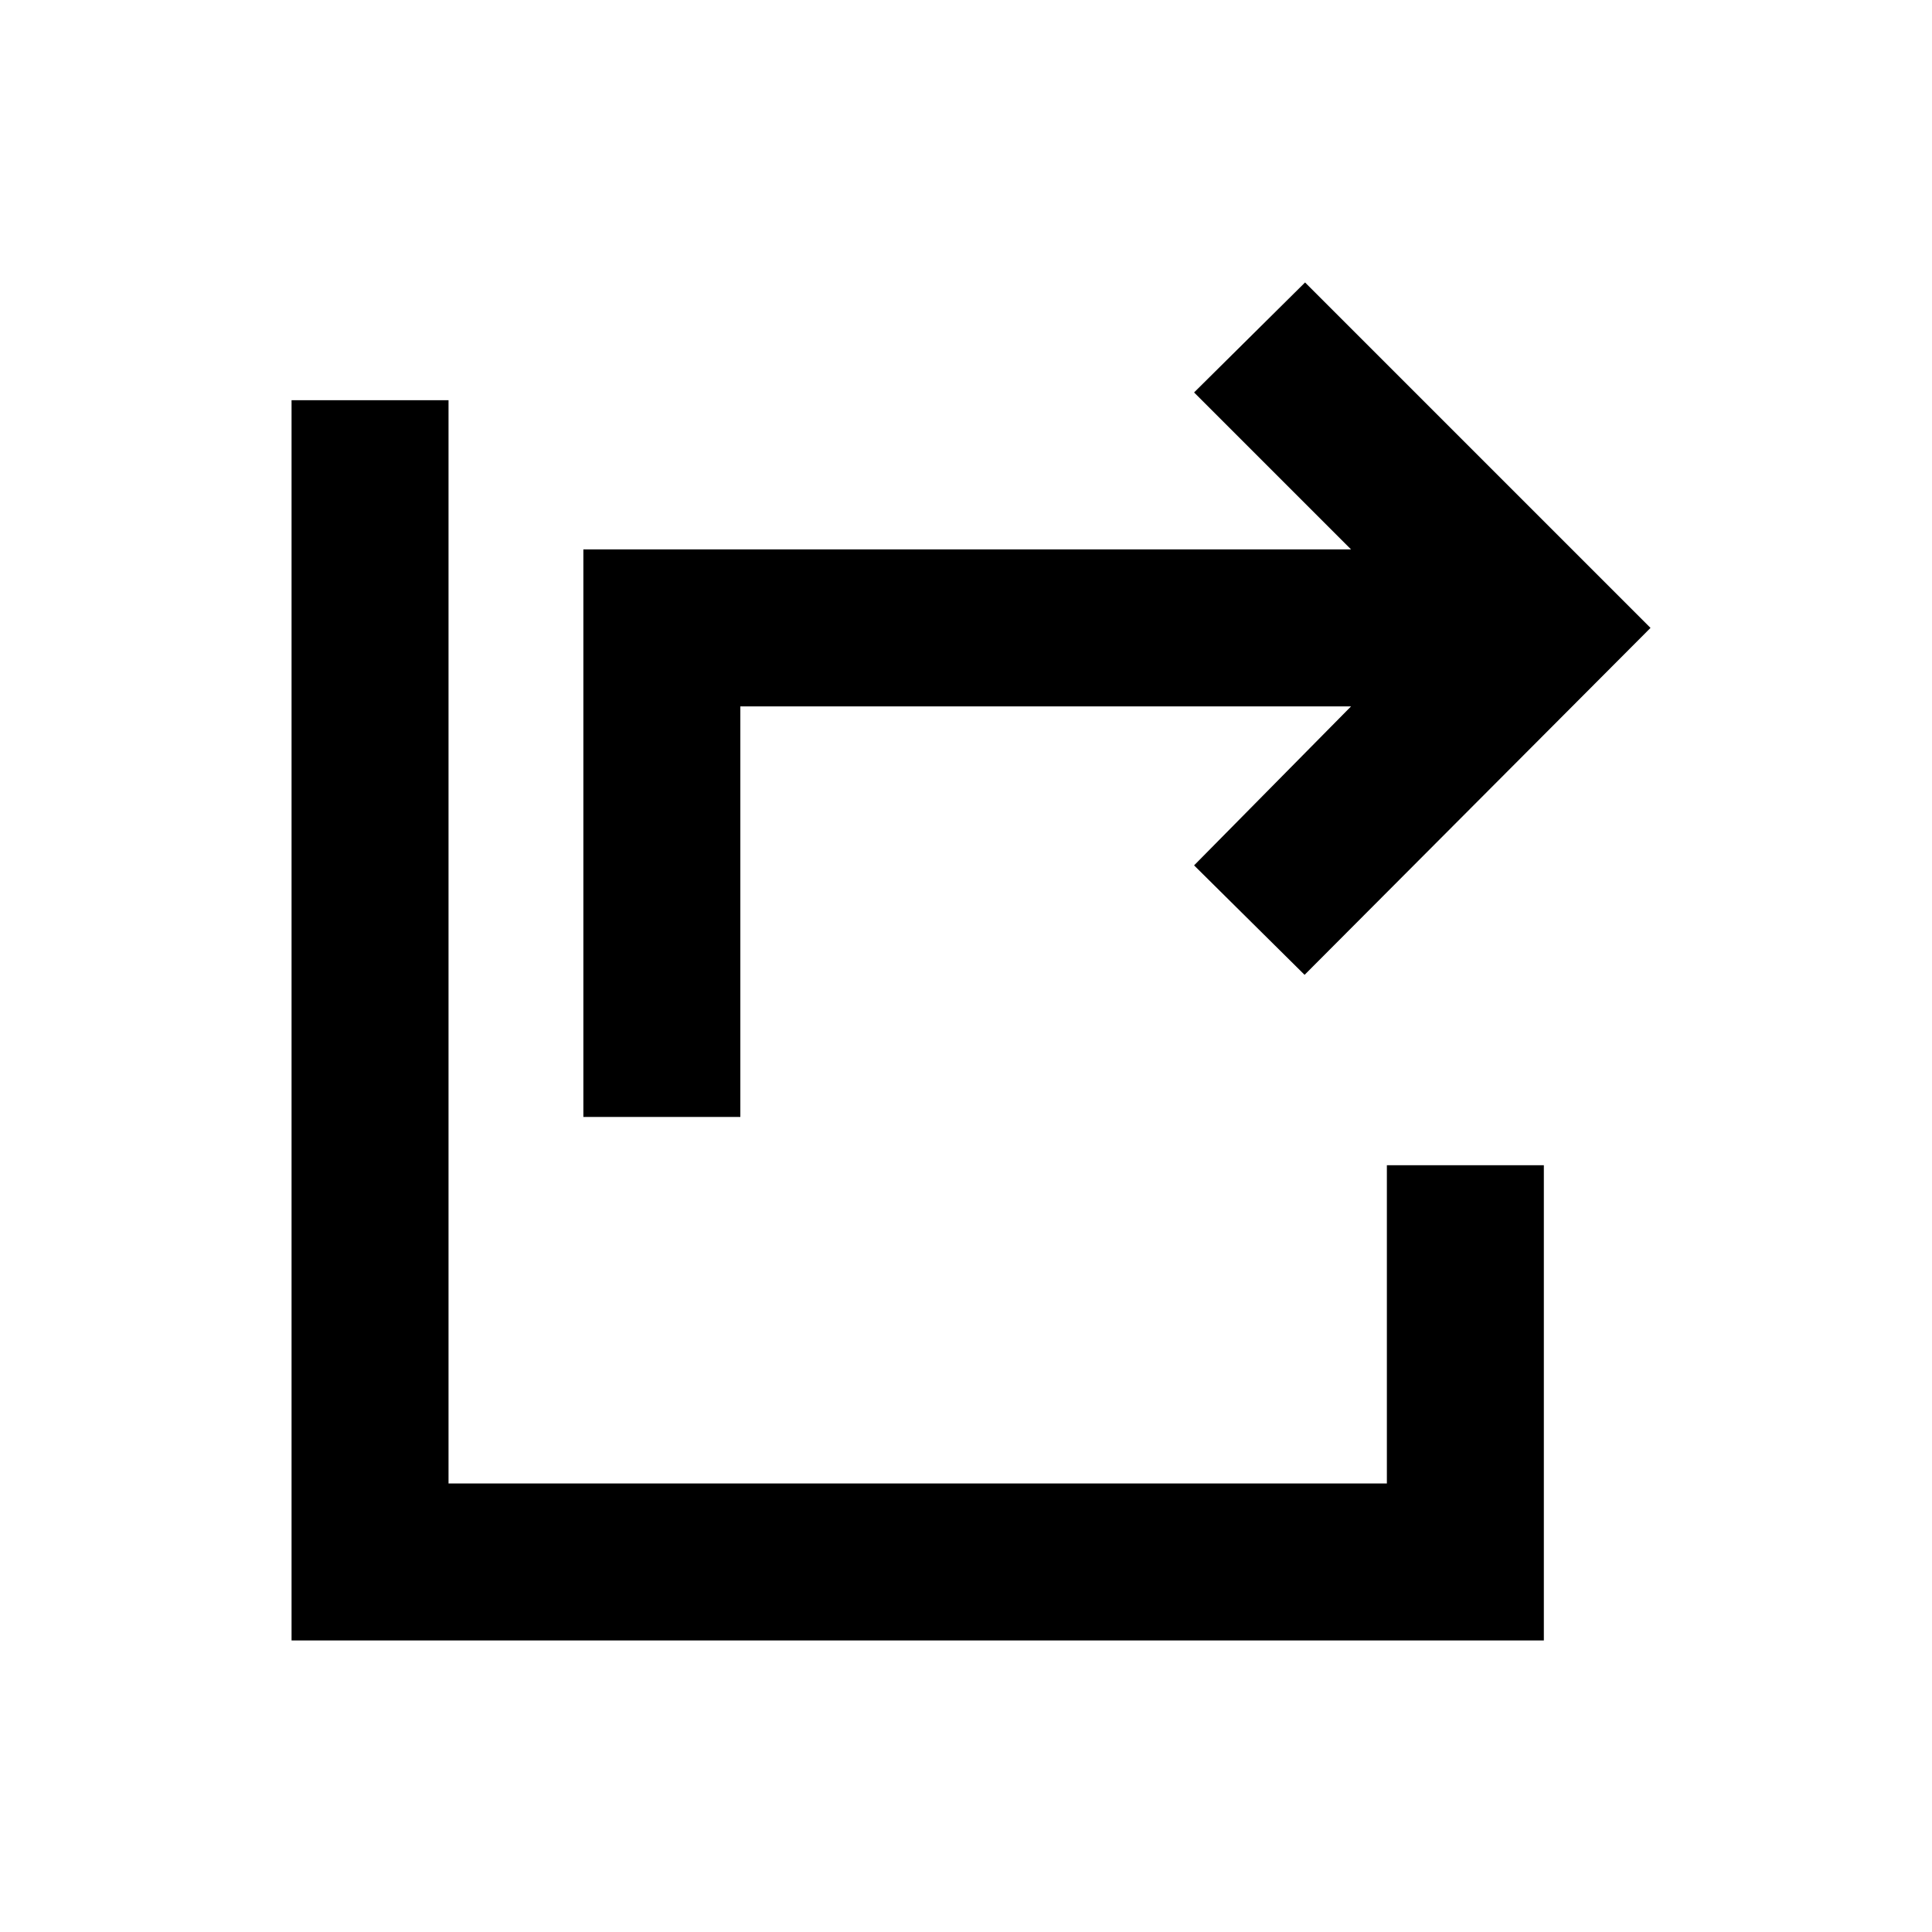 <svg xmlns="http://www.w3.org/2000/svg" height="20" viewBox="0 -960 960 960" width="20"><path d="M289.87-405v-282h381.46l-78-78 55.15-54.65L820.13-648 648.24-475.61 593.33-530l78-79H367.87v204h-78Zm-145 260.13v-616.26h78v538.26h466.26V-381h78v236.13H144.87Z"/></svg>